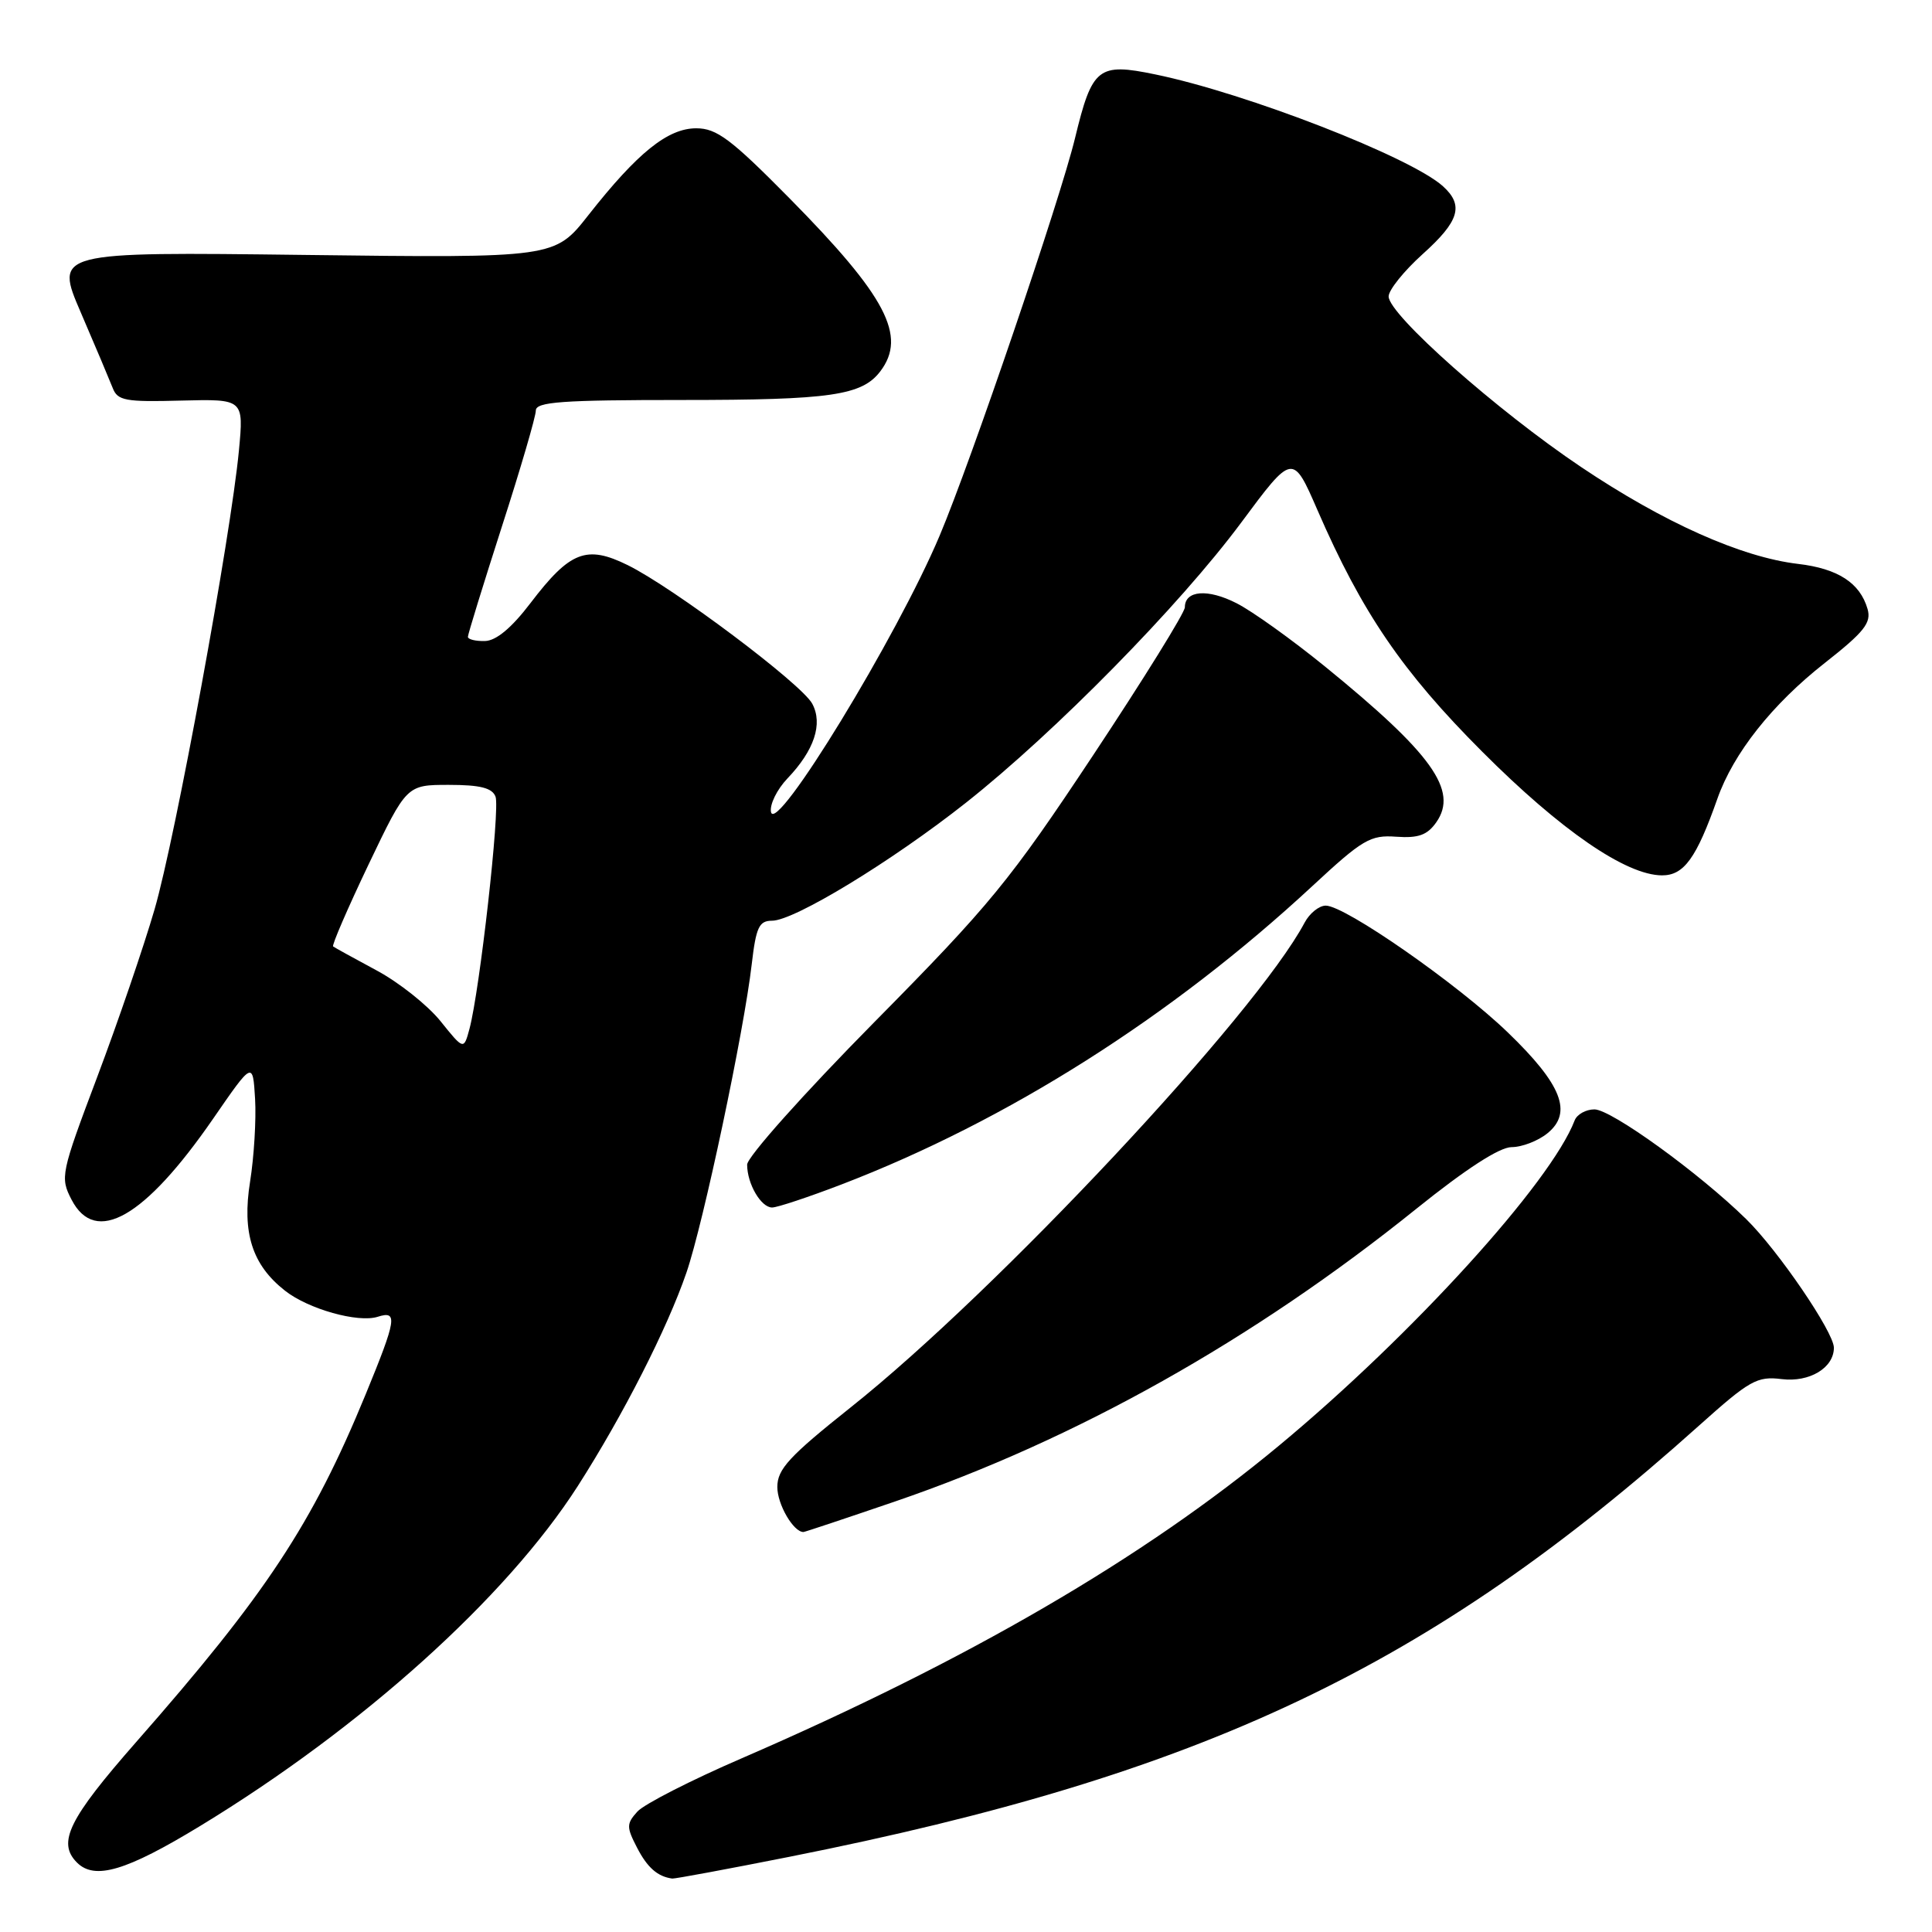 <?xml version="1.0" encoding="UTF-8" standalone="no"?>
<!DOCTYPE svg PUBLIC "-//W3C//DTD SVG 1.1//EN" "http://www.w3.org/Graphics/SVG/1.1/DTD/svg11.dtd" >
<svg xmlns="http://www.w3.org/2000/svg" xmlns:xlink="http://www.w3.org/1999/xlink" version="1.1" viewBox="0 0 256 256">
 <g >
 <path fill="currentColor"
d=" M 104.58 246.04 C 159.37 235.16 189.41 220.92 225.13 188.90 C 231.84 182.89 232.82 182.33 236.09 182.74 C 239.77 183.19 243.00 181.25 243.00 178.58 C 243.00 176.53 235.62 165.70 231.39 161.55 C 225.14 155.42 213.50 147.00 211.27 147.00 C 210.14 147.00 208.96 147.66 208.65 148.46 C 205.50 156.69 187.14 176.89 169.50 191.53 C 151.55 206.45 128.25 220.00 98.29 232.98 C 91.57 235.88 85.35 239.06 84.46 240.04 C 83.00 241.66 83.00 242.09 84.41 244.82 C 85.77 247.46 87.13 248.66 89.08 248.92 C 89.40 248.96 96.37 247.67 104.58 246.04 Z  M 26.54 241.94 C 47.97 228.90 67.08 211.70 76.56 196.91 C 82.55 187.55 88.41 176.05 90.96 168.62 C 93.20 162.10 98.58 136.69 99.61 127.75 C 100.18 122.86 100.58 122.00 102.30 122.00 C 105.24 122.00 118.18 114.12 128.00 106.36 C 139.80 97.03 156.28 80.26 164.44 69.28 C 171.29 60.05 171.29 60.05 174.57 67.59 C 180.47 81.17 185.81 89.00 196.41 99.61 C 206.80 110.02 215.45 115.97 220.22 115.99 C 223.13 116.00 224.78 113.72 227.56 105.84 C 229.68 99.82 234.82 93.32 241.79 87.85 C 247.03 83.73 247.99 82.52 247.46 80.69 C 246.46 77.24 243.54 75.34 238.25 74.72 C 230.73 73.83 220.49 69.26 209.50 61.88 C 198.38 54.42 184.00 41.68 184.00 39.28 C 184.00 38.43 186.03 35.91 188.50 33.68 C 193.37 29.31 194.00 27.21 191.20 24.68 C 186.93 20.82 165.16 12.35 153.08 9.86 C 145.51 8.29 144.72 8.92 142.45 18.29 C 140.49 26.40 128.69 61.07 124.51 70.97 C 118.88 84.34 102.77 110.74 102.16 107.59 C 101.97 106.61 102.95 104.61 104.34 103.15 C 107.90 99.42 109.06 95.92 107.63 93.25 C 106.24 90.64 89.22 77.86 83.17 74.88 C 77.71 72.19 75.53 73.04 70.30 79.90 C 67.79 83.20 65.74 84.91 64.25 84.94 C 63.01 84.97 62.00 84.72 62.00 84.38 C 62.00 84.04 64.03 77.47 66.50 69.78 C 68.98 62.10 71.00 55.18 71.00 54.40 C 71.00 53.25 74.41 53.00 90.43 53.00 C 110.06 53.00 114.21 52.40 116.64 49.21 C 120.20 44.53 117.44 39.27 104.60 26.26 C 96.86 18.42 94.96 17.00 92.26 17.00 C 88.49 17.00 84.48 20.22 77.97 28.50 C 73.50 34.19 73.50 34.19 40.37 33.78 C 7.24 33.37 7.24 33.37 10.72 41.44 C 12.63 45.87 14.52 50.36 14.93 51.40 C 15.57 53.09 16.61 53.28 23.98 53.08 C 32.30 52.87 32.30 52.87 31.66 59.68 C 30.58 71.08 23.26 110.93 20.48 120.50 C 19.04 125.45 15.62 135.44 12.88 142.71 C 8.06 155.50 7.95 156.01 9.48 158.96 C 12.65 165.09 19.18 161.36 28.23 148.25 C 33.50 140.61 33.50 140.61 33.80 145.61 C 33.96 148.35 33.66 153.28 33.14 156.55 C 32.05 163.34 33.41 167.61 37.76 171.02 C 40.85 173.46 47.44 175.31 50.05 174.48 C 52.73 173.63 52.56 174.76 48.43 184.81 C 41.37 201.97 35.24 211.26 18.06 230.81 C 9.10 241.02 7.55 244.15 10.20 246.80 C 12.55 249.15 16.72 247.92 26.54 241.94 Z  M 118.64 198.94 C 142.60 190.73 166.09 177.54 187.66 160.18 C 194.25 154.88 198.70 152.00 200.30 152.00 C 201.66 152.00 203.80 151.18 205.04 150.17 C 208.42 147.43 206.95 143.70 199.78 136.79 C 193.12 130.37 178.23 120.00 175.67 120.00 C 174.79 120.00 173.53 121.01 172.87 122.25 C 166.38 134.46 132.09 171.08 112.75 186.46 C 104.56 192.98 103.00 194.67 103.00 197.04 C 103.00 199.34 105.13 203.00 106.46 203.00 C 106.63 203.00 112.12 201.17 118.64 198.94 Z  M 111.52 156.94 C 133.48 148.51 155.22 134.73 173.87 117.43 C 180.57 111.21 181.58 110.62 185.01 110.87 C 187.95 111.08 189.13 110.65 190.32 108.95 C 193.26 104.75 189.76 99.86 175.55 88.30 C 171.17 84.74 165.91 80.97 163.85 79.93 C 160.03 77.98 157.00 78.22 157.00 80.47 C 157.00 81.17 151.54 89.97 144.86 100.05 C 133.80 116.73 131.21 119.89 115.86 135.43 C 106.51 144.90 99.00 153.31 99.00 154.32 C 99.00 156.85 100.83 160.00 102.31 160.00 C 102.99 160.00 107.14 158.62 111.52 156.94 Z  M 58.37 135.31 C 56.67 133.20 52.86 130.17 49.89 128.58 C 46.93 126.99 44.34 125.56 44.14 125.41 C 43.95 125.25 46.06 120.37 48.83 114.56 C 53.88 104.00 53.88 104.00 59.47 104.00 C 63.62 104.00 65.22 104.40 65.66 105.56 C 66.28 107.16 63.57 131.22 62.21 136.32 C 61.45 139.14 61.45 139.14 58.37 135.31 Z "/>
</g>
</svg>